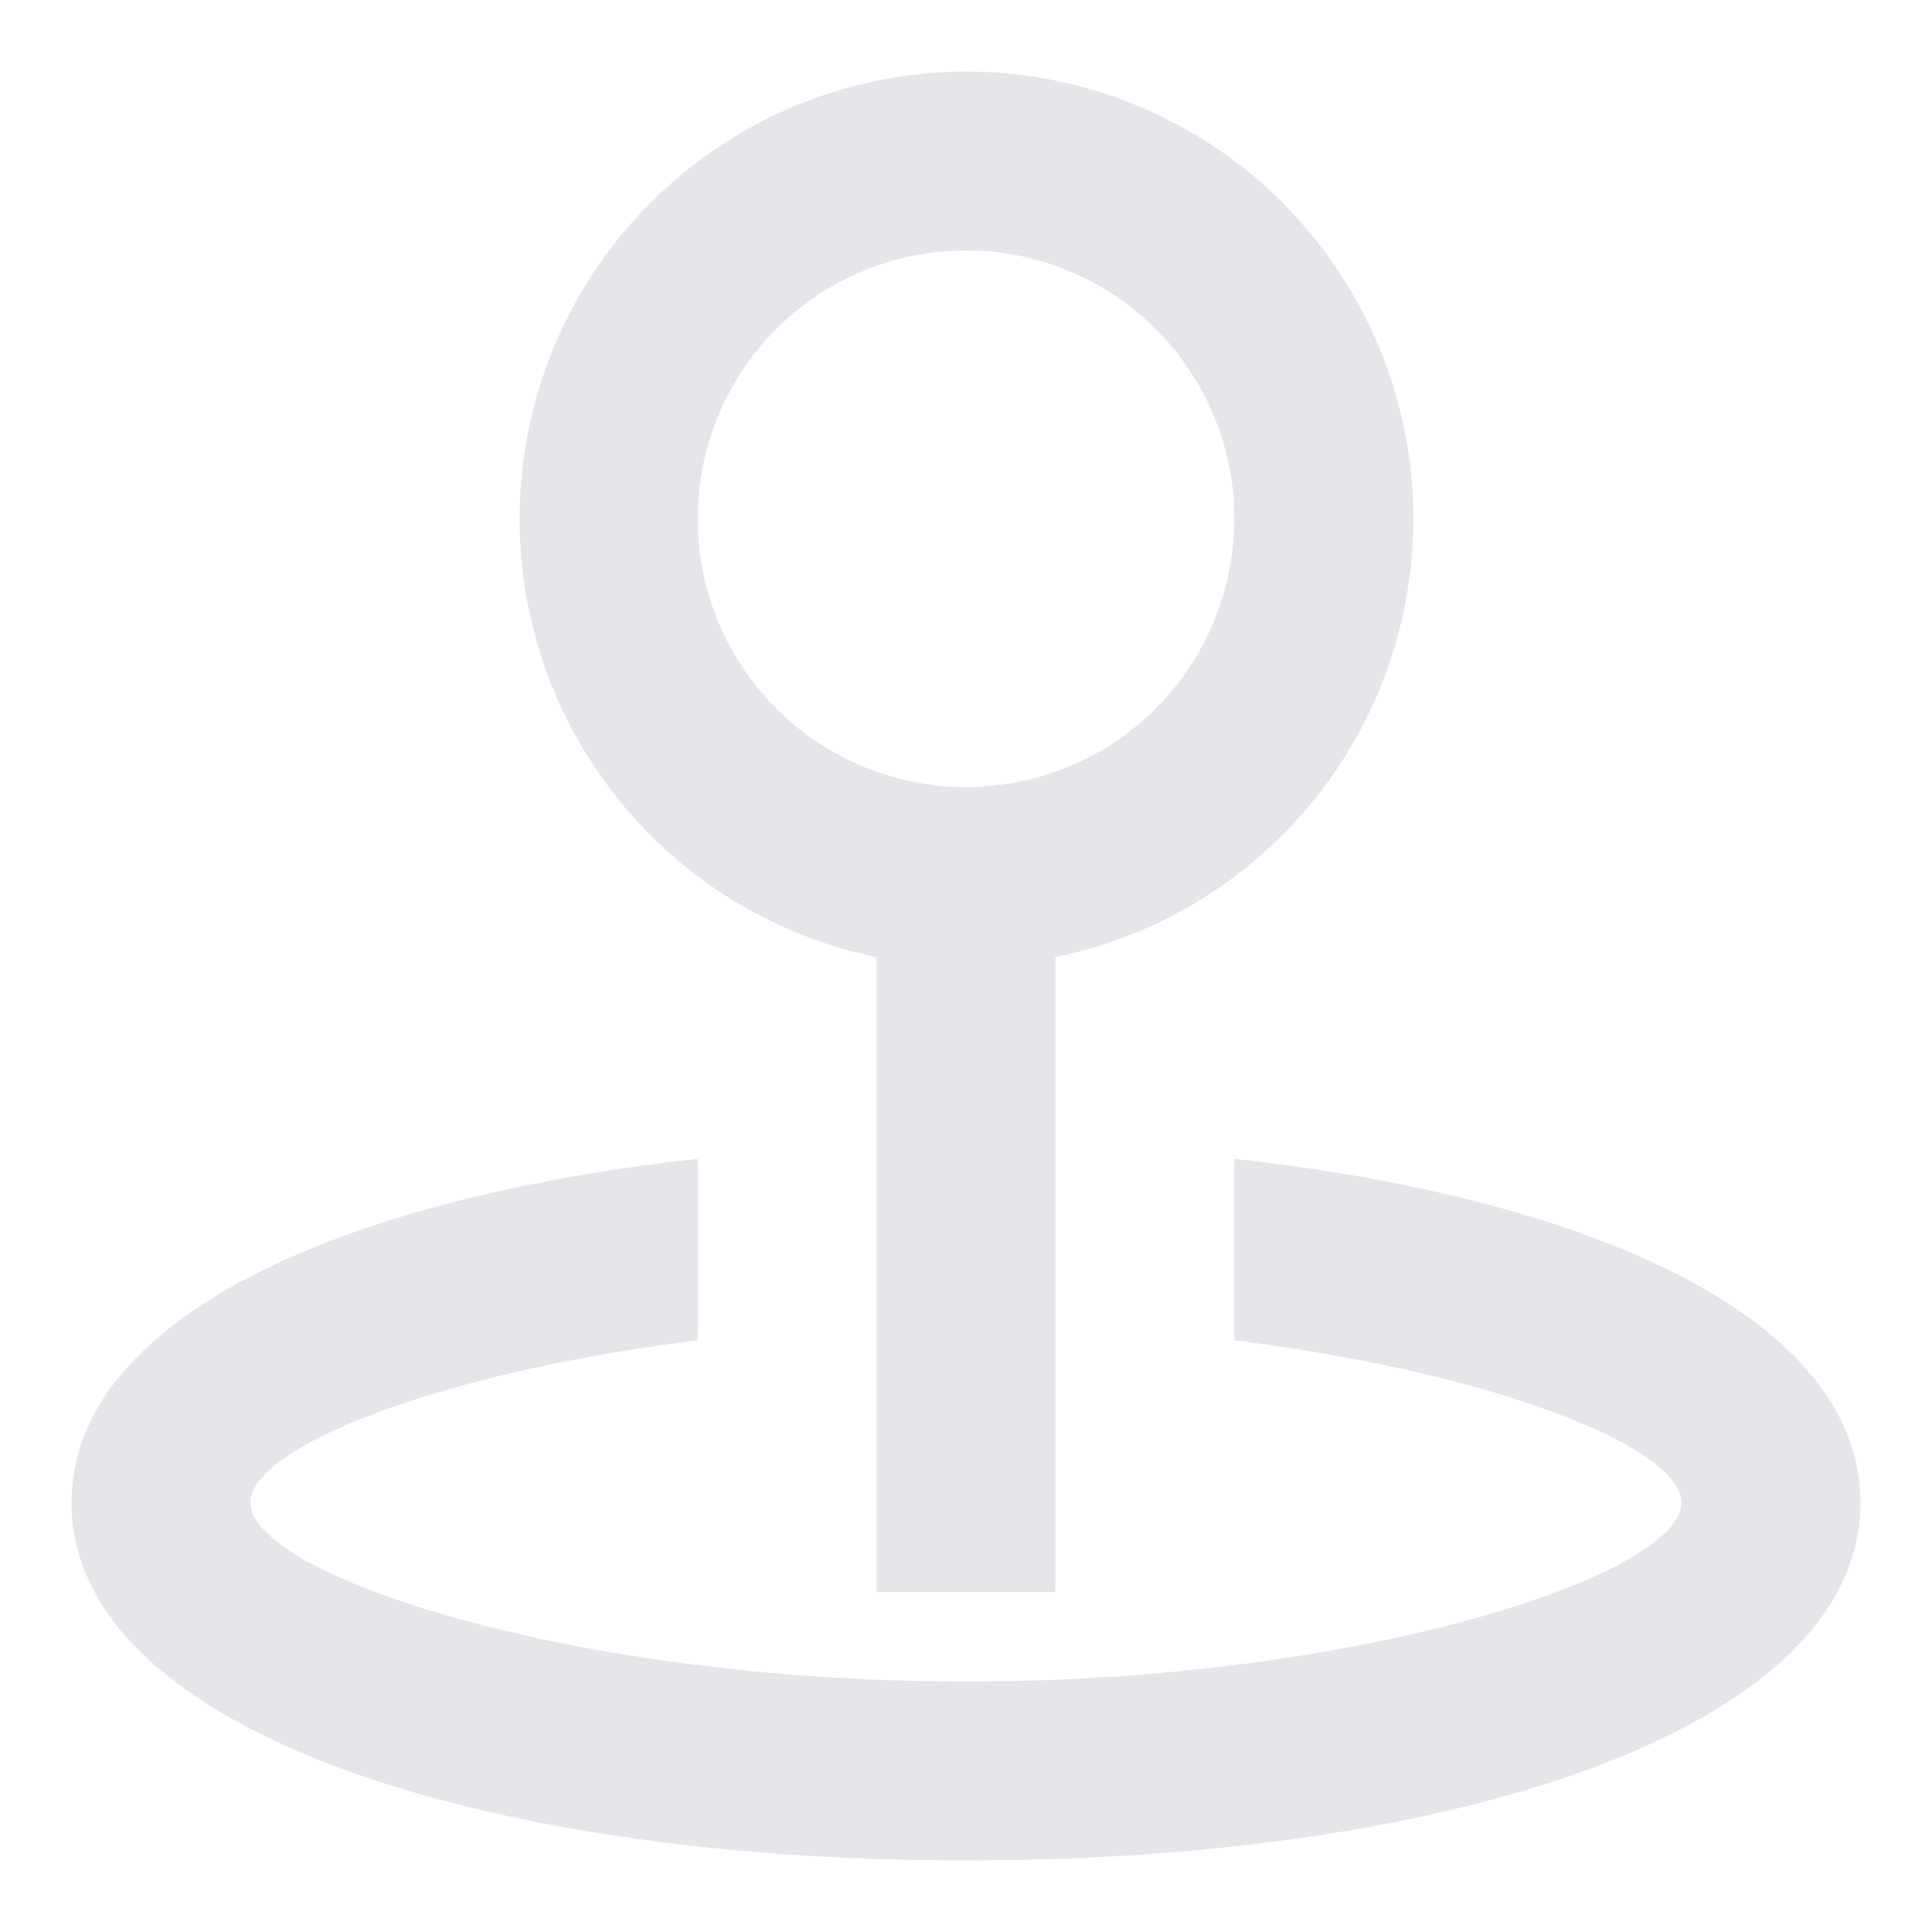<svg width="18" height="18" viewBox="0 0 18 18" fill="none" xmlns="http://www.w3.org/2000/svg"><path fill-rule="evenodd" clip-rule="evenodd" d="M9.833 8.917v5.916H8.167V8.917A4.168 4.168 0 0 1 9 .667a4.167 4.167 0 0 1 .833 8.25zM6.5 10.797v1.69c-2.444.305-4.167 1.002-4.167 1.513 0 .672 2.983 1.667 6.667 1.667 3.684 0 6.666-.995 6.666-1.667 0-.511-1.722-1.208-4.166-1.513v-1.69c3.38.371 5.833 1.51 5.833 3.203 0 2.089-3.733 3.333-8.333 3.333S.667 16.09.667 14c0-1.694 2.453-2.832 5.833-3.202zm5-5.964a2.5 2.5 0 1 1-5 0 2.5 2.5 0 0 1 5 0z" fill="#E5E5EA"/></svg>